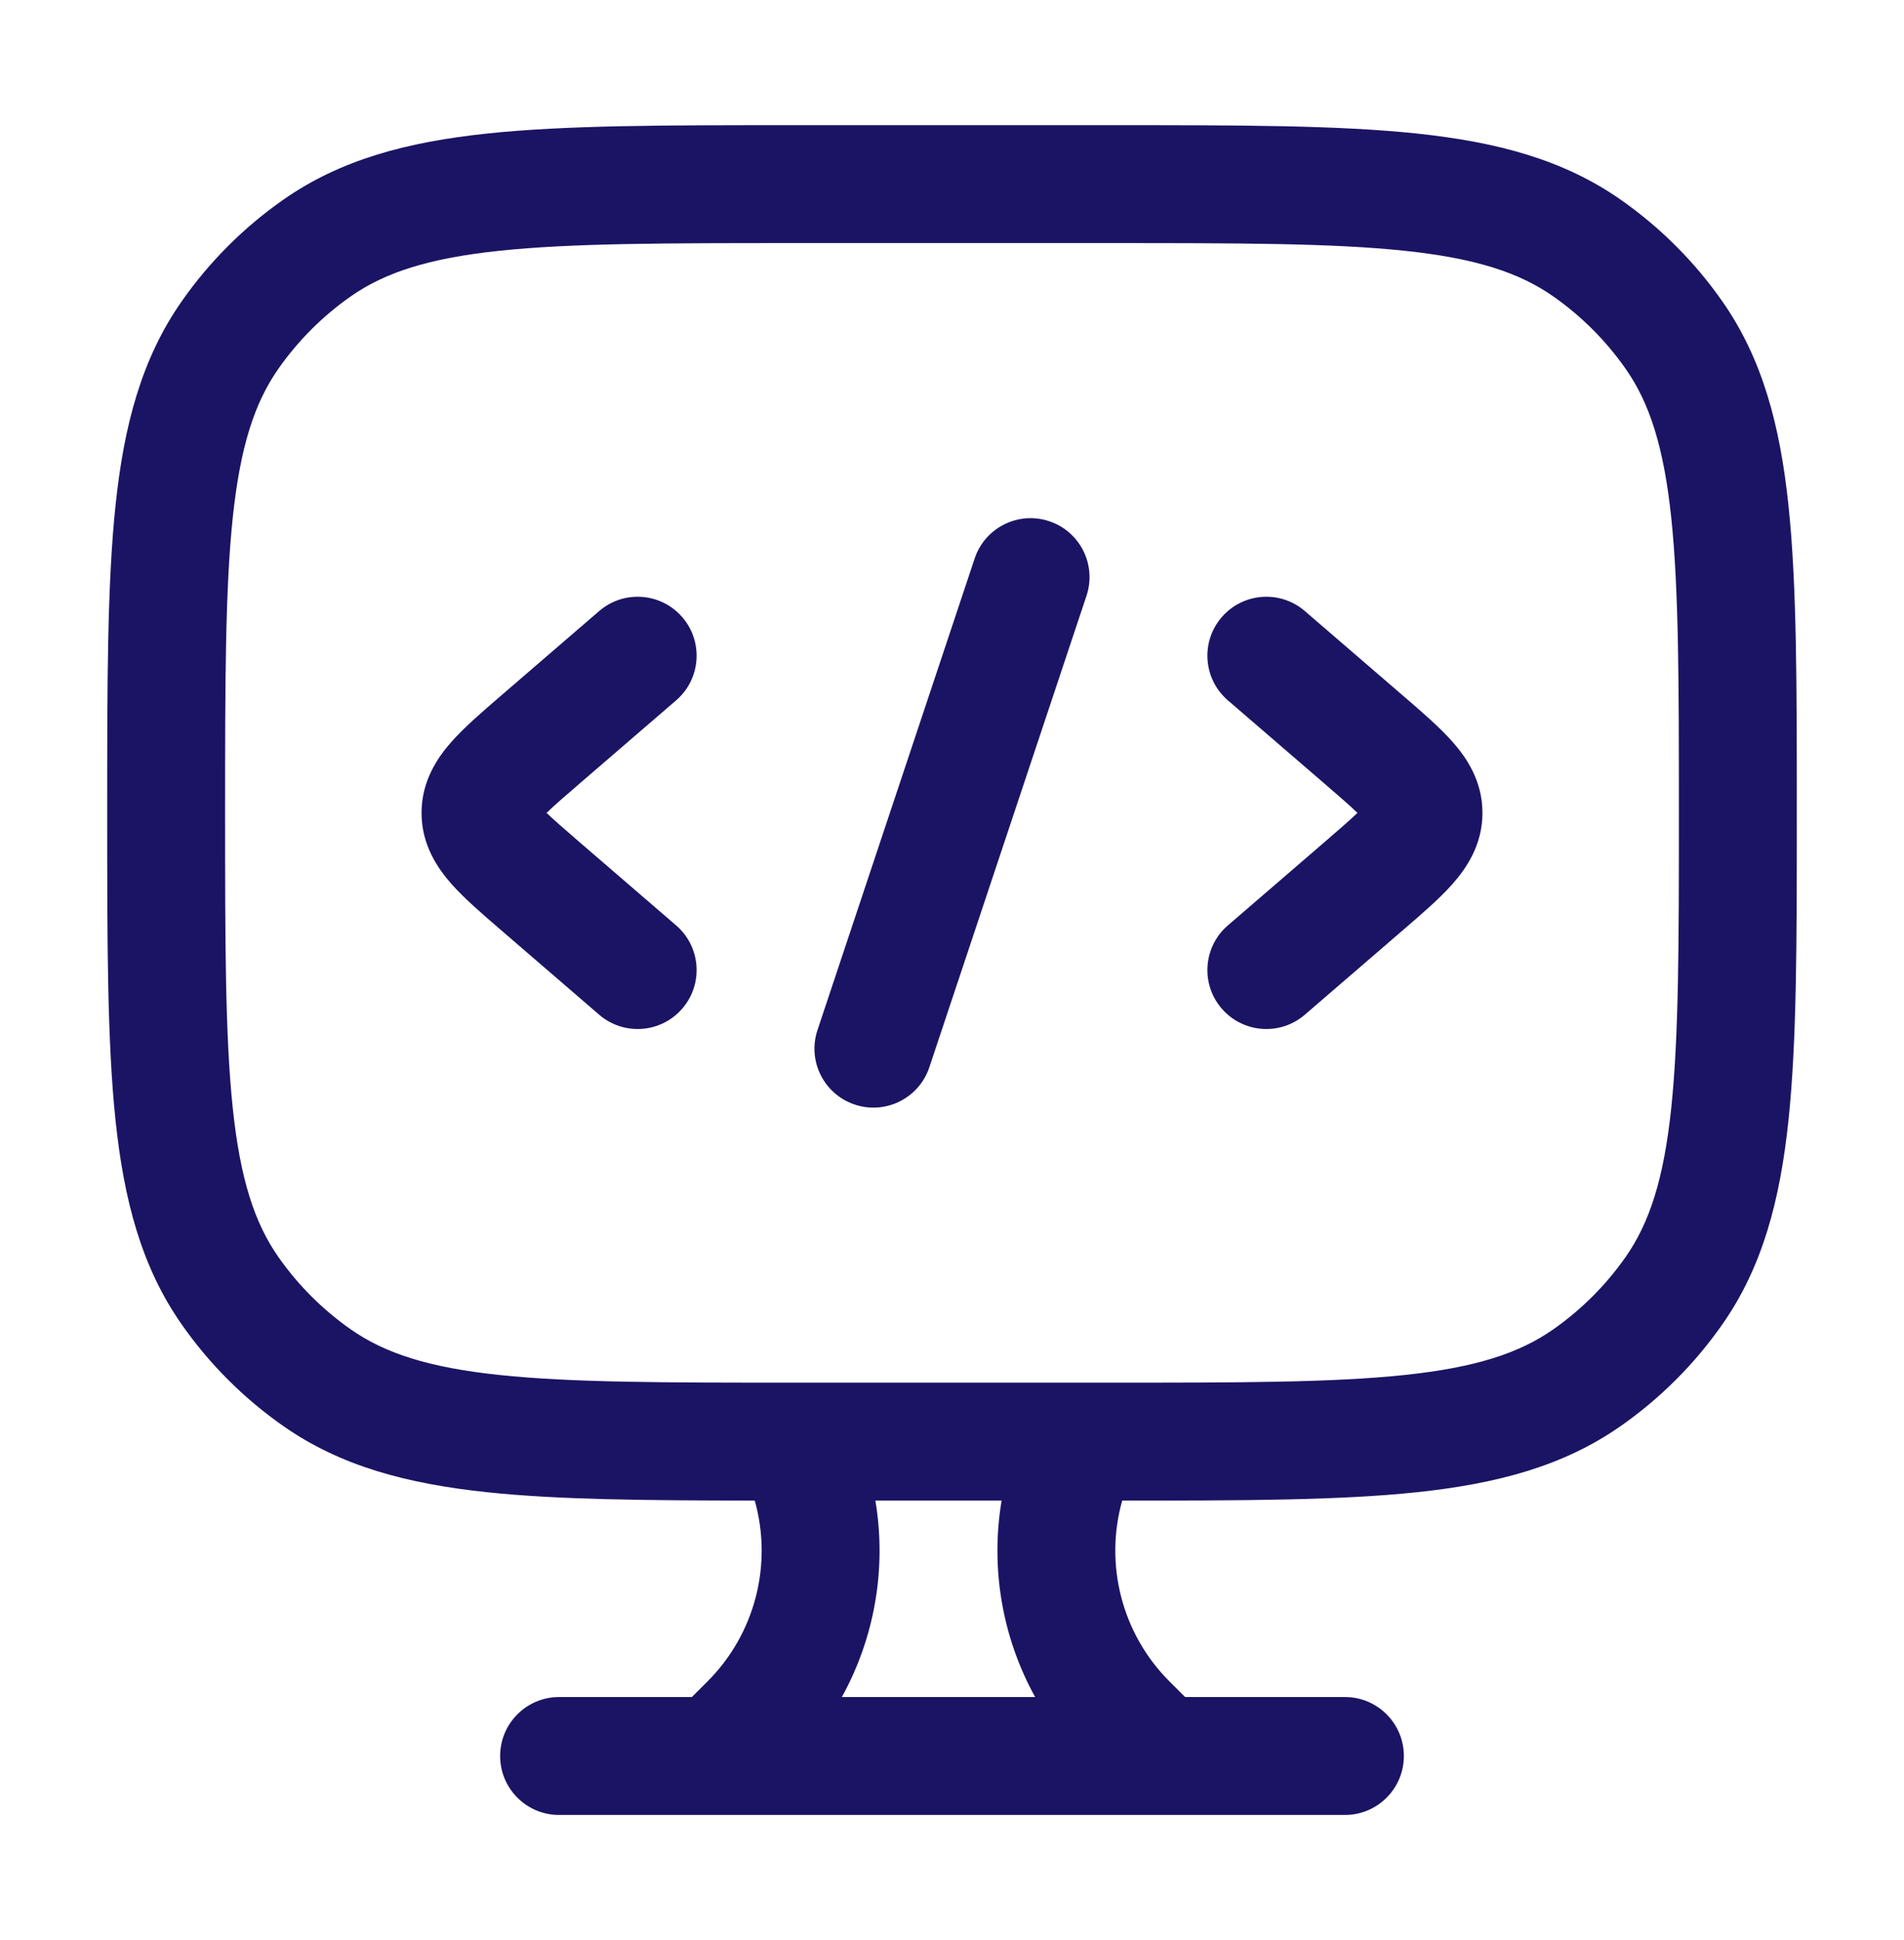 <svg width="53" height="54" viewBox="0 0 53 54" fill="none" xmlns="http://www.w3.org/2000/svg">
<path d="M34.007 17.179C33.416 17.865 33.492 18.901 34.179 19.493L36.862 21.805C37.299 22.182 37.587 22.433 37.786 22.625C37.587 22.817 37.299 23.068 36.862 23.445L34.179 25.757C33.492 26.349 33.416 27.385 34.007 28.071C34.599 28.758 35.635 28.834 36.321 28.243L39.073 25.871C39.577 25.437 40.074 25.009 40.431 24.606C40.825 24.16 41.266 23.51 41.266 22.625C41.266 21.74 40.825 21.09 40.431 20.645C40.074 20.241 39.577 19.813 39.073 19.379L36.321 17.007C35.635 16.416 34.599 16.493 34.007 17.179Z" fill="#1B1464"/>
<path d="M18.821 19.493C19.508 18.901 19.584 17.865 18.993 17.179C18.401 16.493 17.365 16.416 16.679 17.007L13.927 19.379C13.423 19.813 12.927 20.241 12.569 20.645C12.175 21.09 11.734 21.74 11.734 22.625C11.734 23.51 12.175 24.16 12.569 24.606C12.927 25.009 13.423 25.437 13.927 25.871L16.679 28.243C17.365 28.834 18.401 28.758 18.993 28.071C19.584 27.385 19.508 26.349 18.821 25.757L16.138 23.445C15.701 23.068 15.413 22.817 15.214 22.625C15.413 22.433 15.701 22.182 16.138 21.805L18.821 19.493Z" fill="#1B1464"/>
<path d="M29.206 14.507C30.066 14.793 30.53 15.722 30.244 16.582L25.869 29.707C25.582 30.566 24.653 31.031 23.794 30.744C22.934 30.458 22.469 29.529 22.756 28.669L27.131 15.544C27.418 14.684 28.347 14.22 29.206 14.507Z" fill="#1B1464"/>
<path fill-rule="evenodd" clip-rule="evenodd" d="M22.03 3.484H30.97C34.476 3.484 37.238 3.484 39.435 3.716C41.681 3.953 43.526 4.446 45.118 5.561C46.216 6.33 47.17 7.284 47.939 8.382C49.054 9.974 49.547 11.819 49.784 14.065C50.016 16.262 50.016 19.024 50.016 22.529V22.721C50.016 26.226 50.016 28.988 49.784 31.185C49.547 33.431 49.054 35.276 47.939 36.868C47.17 37.966 46.216 38.92 45.118 39.689C43.526 40.804 41.681 41.297 39.435 41.534C37.294 41.76 34.617 41.766 31.238 41.766C30.74 43.533 31.22 45.466 32.553 46.799L32.989 47.234H37.438C38.344 47.234 39.078 47.969 39.078 48.875C39.078 49.781 38.344 50.516 37.438 50.516H32.344C32.321 50.516 32.298 50.516 32.275 50.516H19.973C19.95 50.516 19.927 50.516 19.904 50.516H15.562C14.656 50.516 13.922 49.781 13.922 48.875C13.922 47.969 14.656 47.234 15.562 47.234H19.259L19.695 46.799C21.028 45.465 21.508 43.533 21.009 41.765C17.982 41.763 15.545 41.743 13.565 41.534C11.319 41.297 9.474 40.804 7.882 39.689C6.784 38.92 5.83 37.966 5.061 36.868C3.946 35.276 3.453 33.431 3.216 31.185C2.984 28.988 2.984 26.226 2.984 22.72V22.53C2.984 19.024 2.984 16.262 3.216 14.065C3.453 11.819 3.946 9.974 5.061 8.382C5.83 7.284 6.784 6.33 7.882 5.561C9.474 4.446 11.319 3.953 13.565 3.716C15.762 3.484 18.524 3.484 22.03 3.484ZM23.434 47.234H28.814C27.895 45.57 27.566 43.639 27.881 41.766H24.367C24.682 43.639 24.353 45.57 23.434 47.234ZM22.123 38.484C18.502 38.484 15.914 38.482 13.909 38.271C11.933 38.063 10.714 37.666 9.764 37.001C8.98 36.452 8.298 35.77 7.749 34.986C7.084 34.036 6.687 32.817 6.479 30.841C6.268 28.836 6.266 26.247 6.266 22.625C6.266 19.003 6.268 16.414 6.479 14.409C6.687 12.433 7.084 11.214 7.749 10.264C8.298 9.48 8.98 8.798 9.764 8.249C10.714 7.584 11.933 7.187 13.909 6.979C15.914 6.768 18.503 6.766 22.125 6.766H30.875C34.497 6.766 37.086 6.768 39.091 6.979C41.067 7.187 42.286 7.584 43.236 8.249C44.02 8.798 44.702 9.48 45.251 10.264C45.916 11.214 46.313 12.433 46.521 14.409C46.732 16.414 46.734 19.003 46.734 22.625C46.734 26.247 46.732 28.836 46.521 30.841C46.313 32.817 45.916 34.036 45.251 34.986C44.702 35.77 44.02 36.452 43.236 37.001C42.286 37.666 41.067 38.063 39.091 38.271C37.086 38.482 34.497 38.484 30.875 38.484H22.123Z" fill="#1B1464"/>
</svg>
